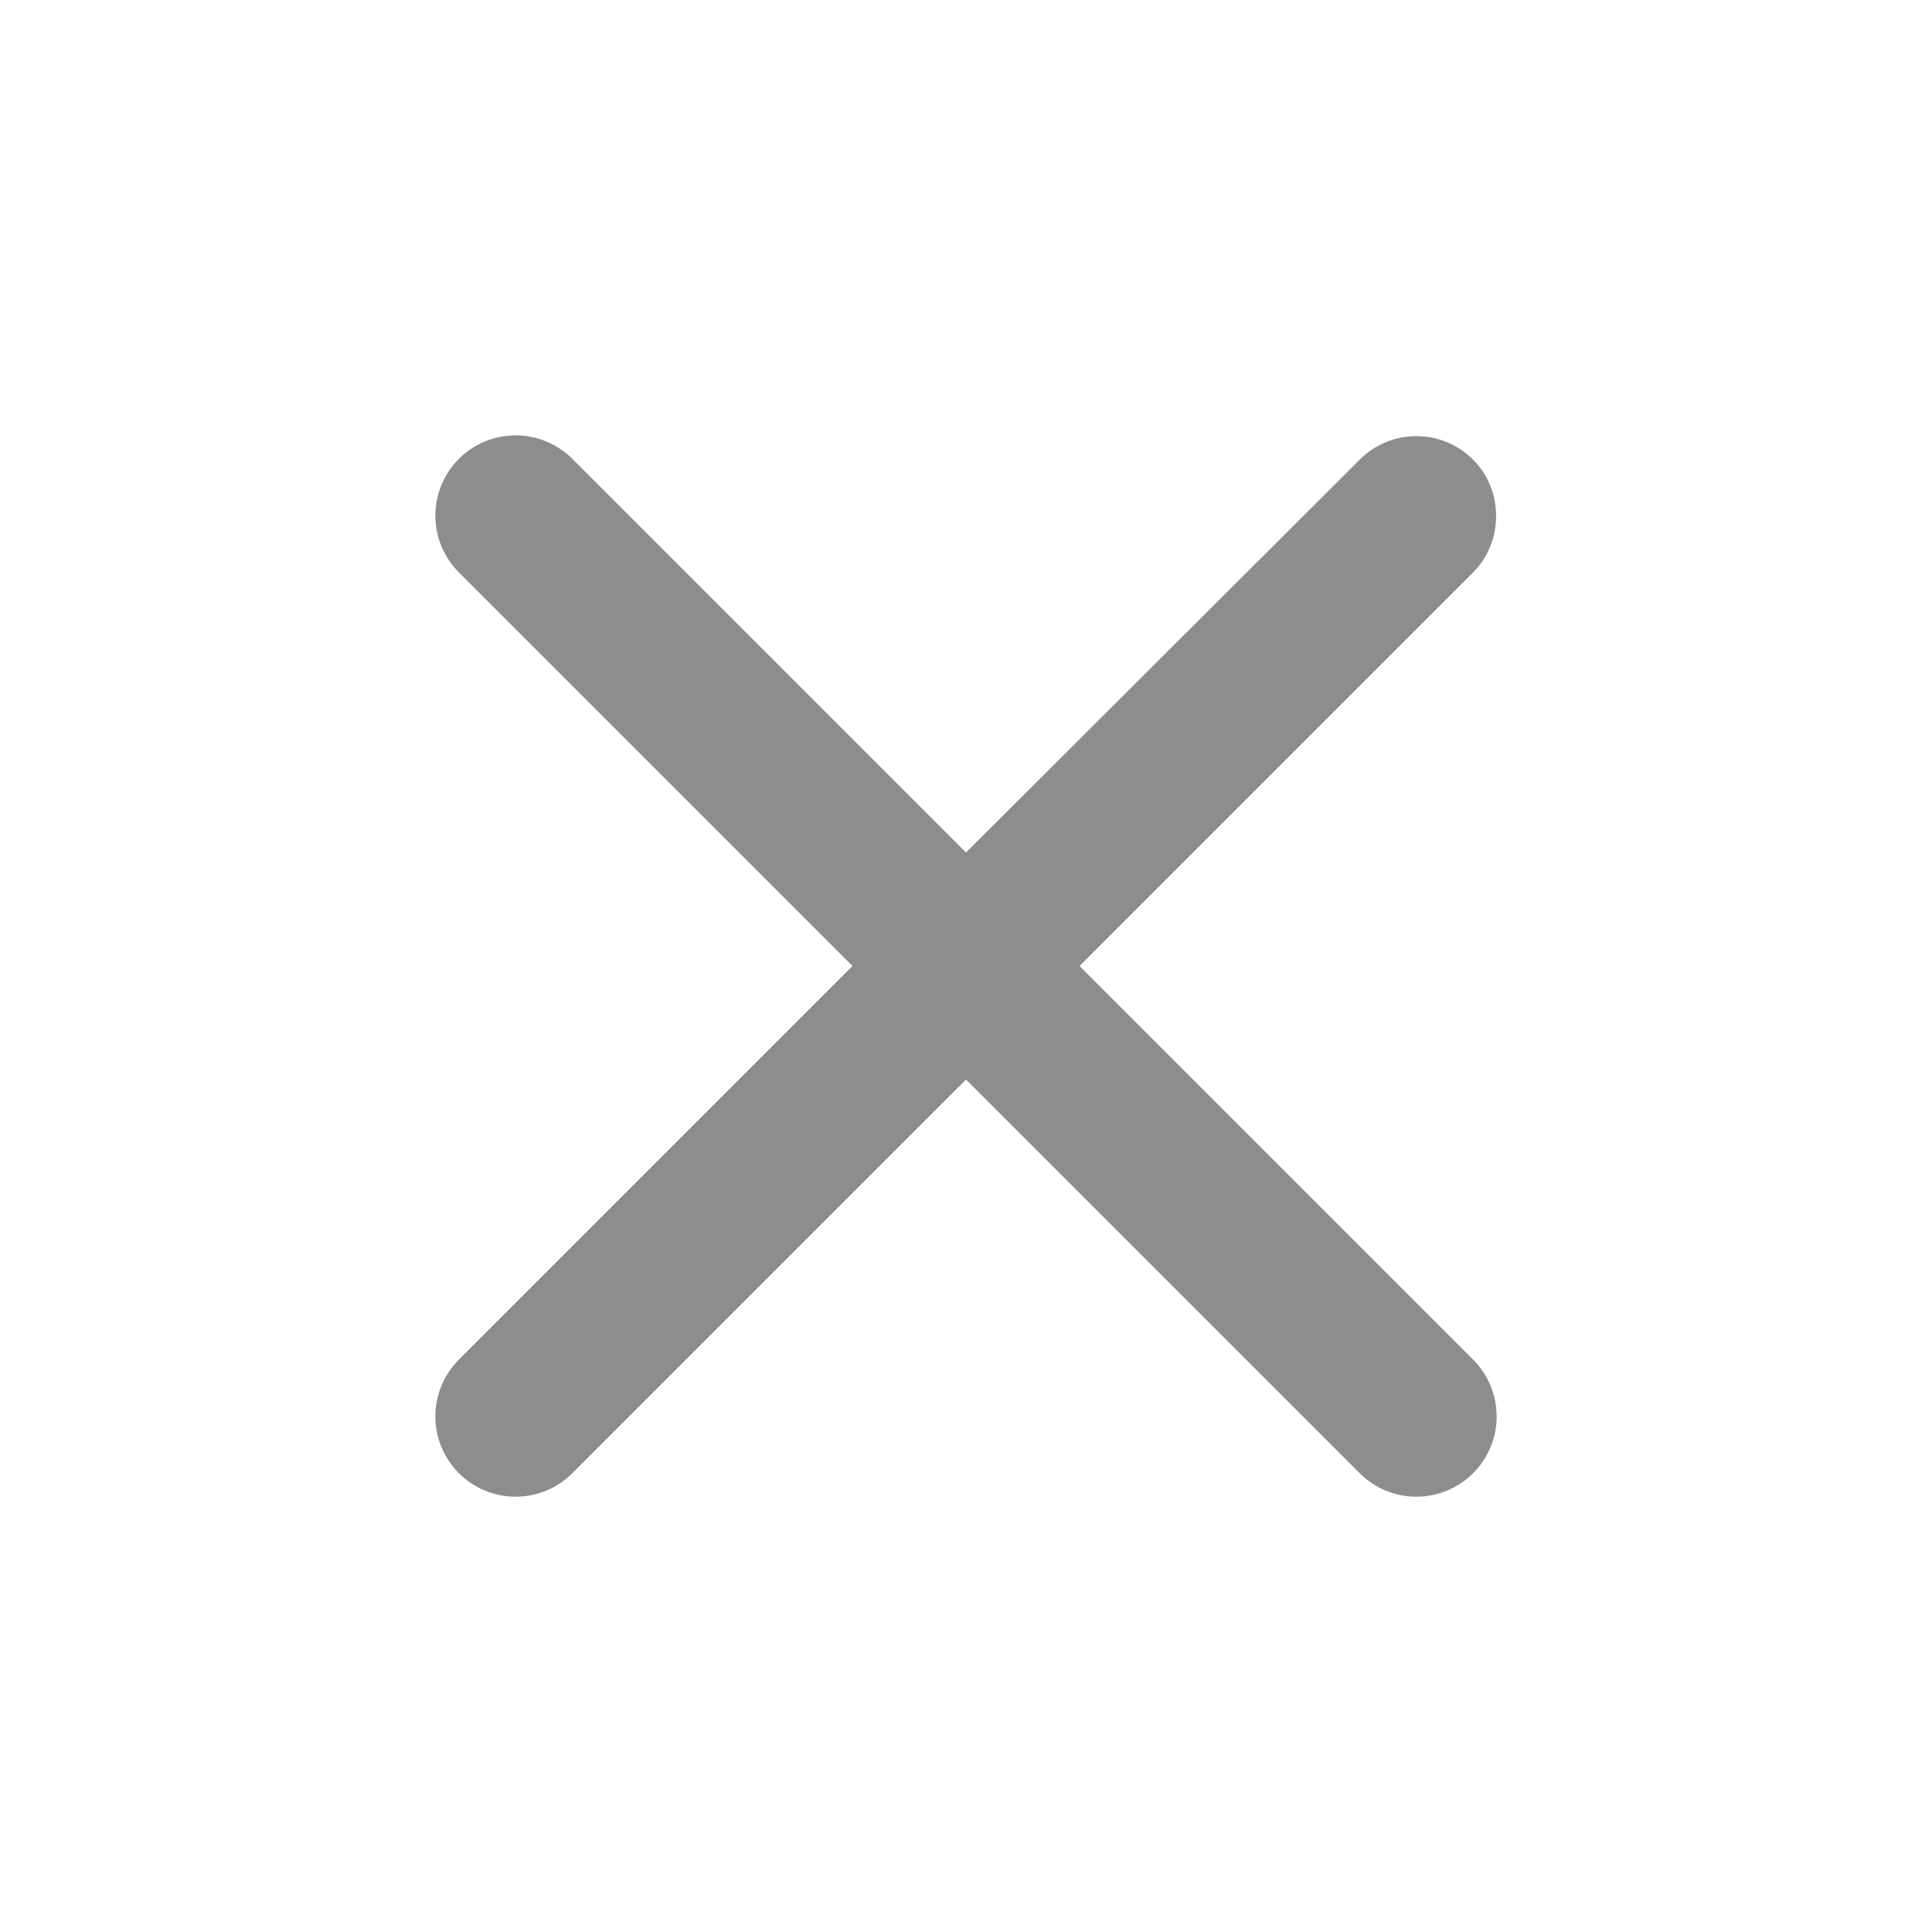 <svg width="32" height="32" viewBox="0 0 32 32" fill="none" xmlns="http://www.w3.org/2000/svg">
<path d="M24.4 7.614C24.277 7.49 24.13 7.392 23.969 7.325C23.808 7.258 23.635 7.224 23.46 7.224C23.285 7.224 23.113 7.258 22.951 7.325C22.79 7.392 22.643 7.49 22.52 7.614L16 14.12L9.48 7.6C9.357 7.477 9.21 7.379 9.049 7.312C8.887 7.245 8.715 7.211 8.54 7.211C8.365 7.211 8.193 7.245 8.031 7.312C7.87 7.379 7.723 7.477 7.6 7.6C7.477 7.724 7.379 7.87 7.312 8.032C7.245 8.193 7.211 8.366 7.211 8.54C7.211 8.715 7.245 8.888 7.312 9.049C7.379 9.21 7.477 9.357 7.6 9.48L14.12 16L7.6 22.52C7.477 22.644 7.379 22.79 7.312 22.952C7.245 23.113 7.211 23.286 7.211 23.46C7.211 23.635 7.245 23.808 7.312 23.969C7.379 24.13 7.477 24.277 7.6 24.4C7.723 24.524 7.87 24.622 8.031 24.689C8.193 24.755 8.365 24.79 8.54 24.79C8.715 24.79 8.887 24.755 9.049 24.689C9.21 24.622 9.357 24.524 9.48 24.4L16 17.88L22.52 24.4C22.643 24.524 22.79 24.622 22.951 24.689C23.113 24.755 23.285 24.79 23.46 24.79C23.635 24.79 23.808 24.755 23.969 24.689C24.13 24.622 24.277 24.524 24.4 24.4C24.523 24.277 24.621 24.13 24.688 23.969C24.755 23.808 24.789 23.635 24.789 23.46C24.789 23.286 24.755 23.113 24.688 22.952C24.621 22.79 24.523 22.644 24.4 22.52L17.88 16L24.4 9.48C24.907 8.974 24.907 8.12 24.4 7.614Z" fill="#8D8D8D"/>
</svg>
